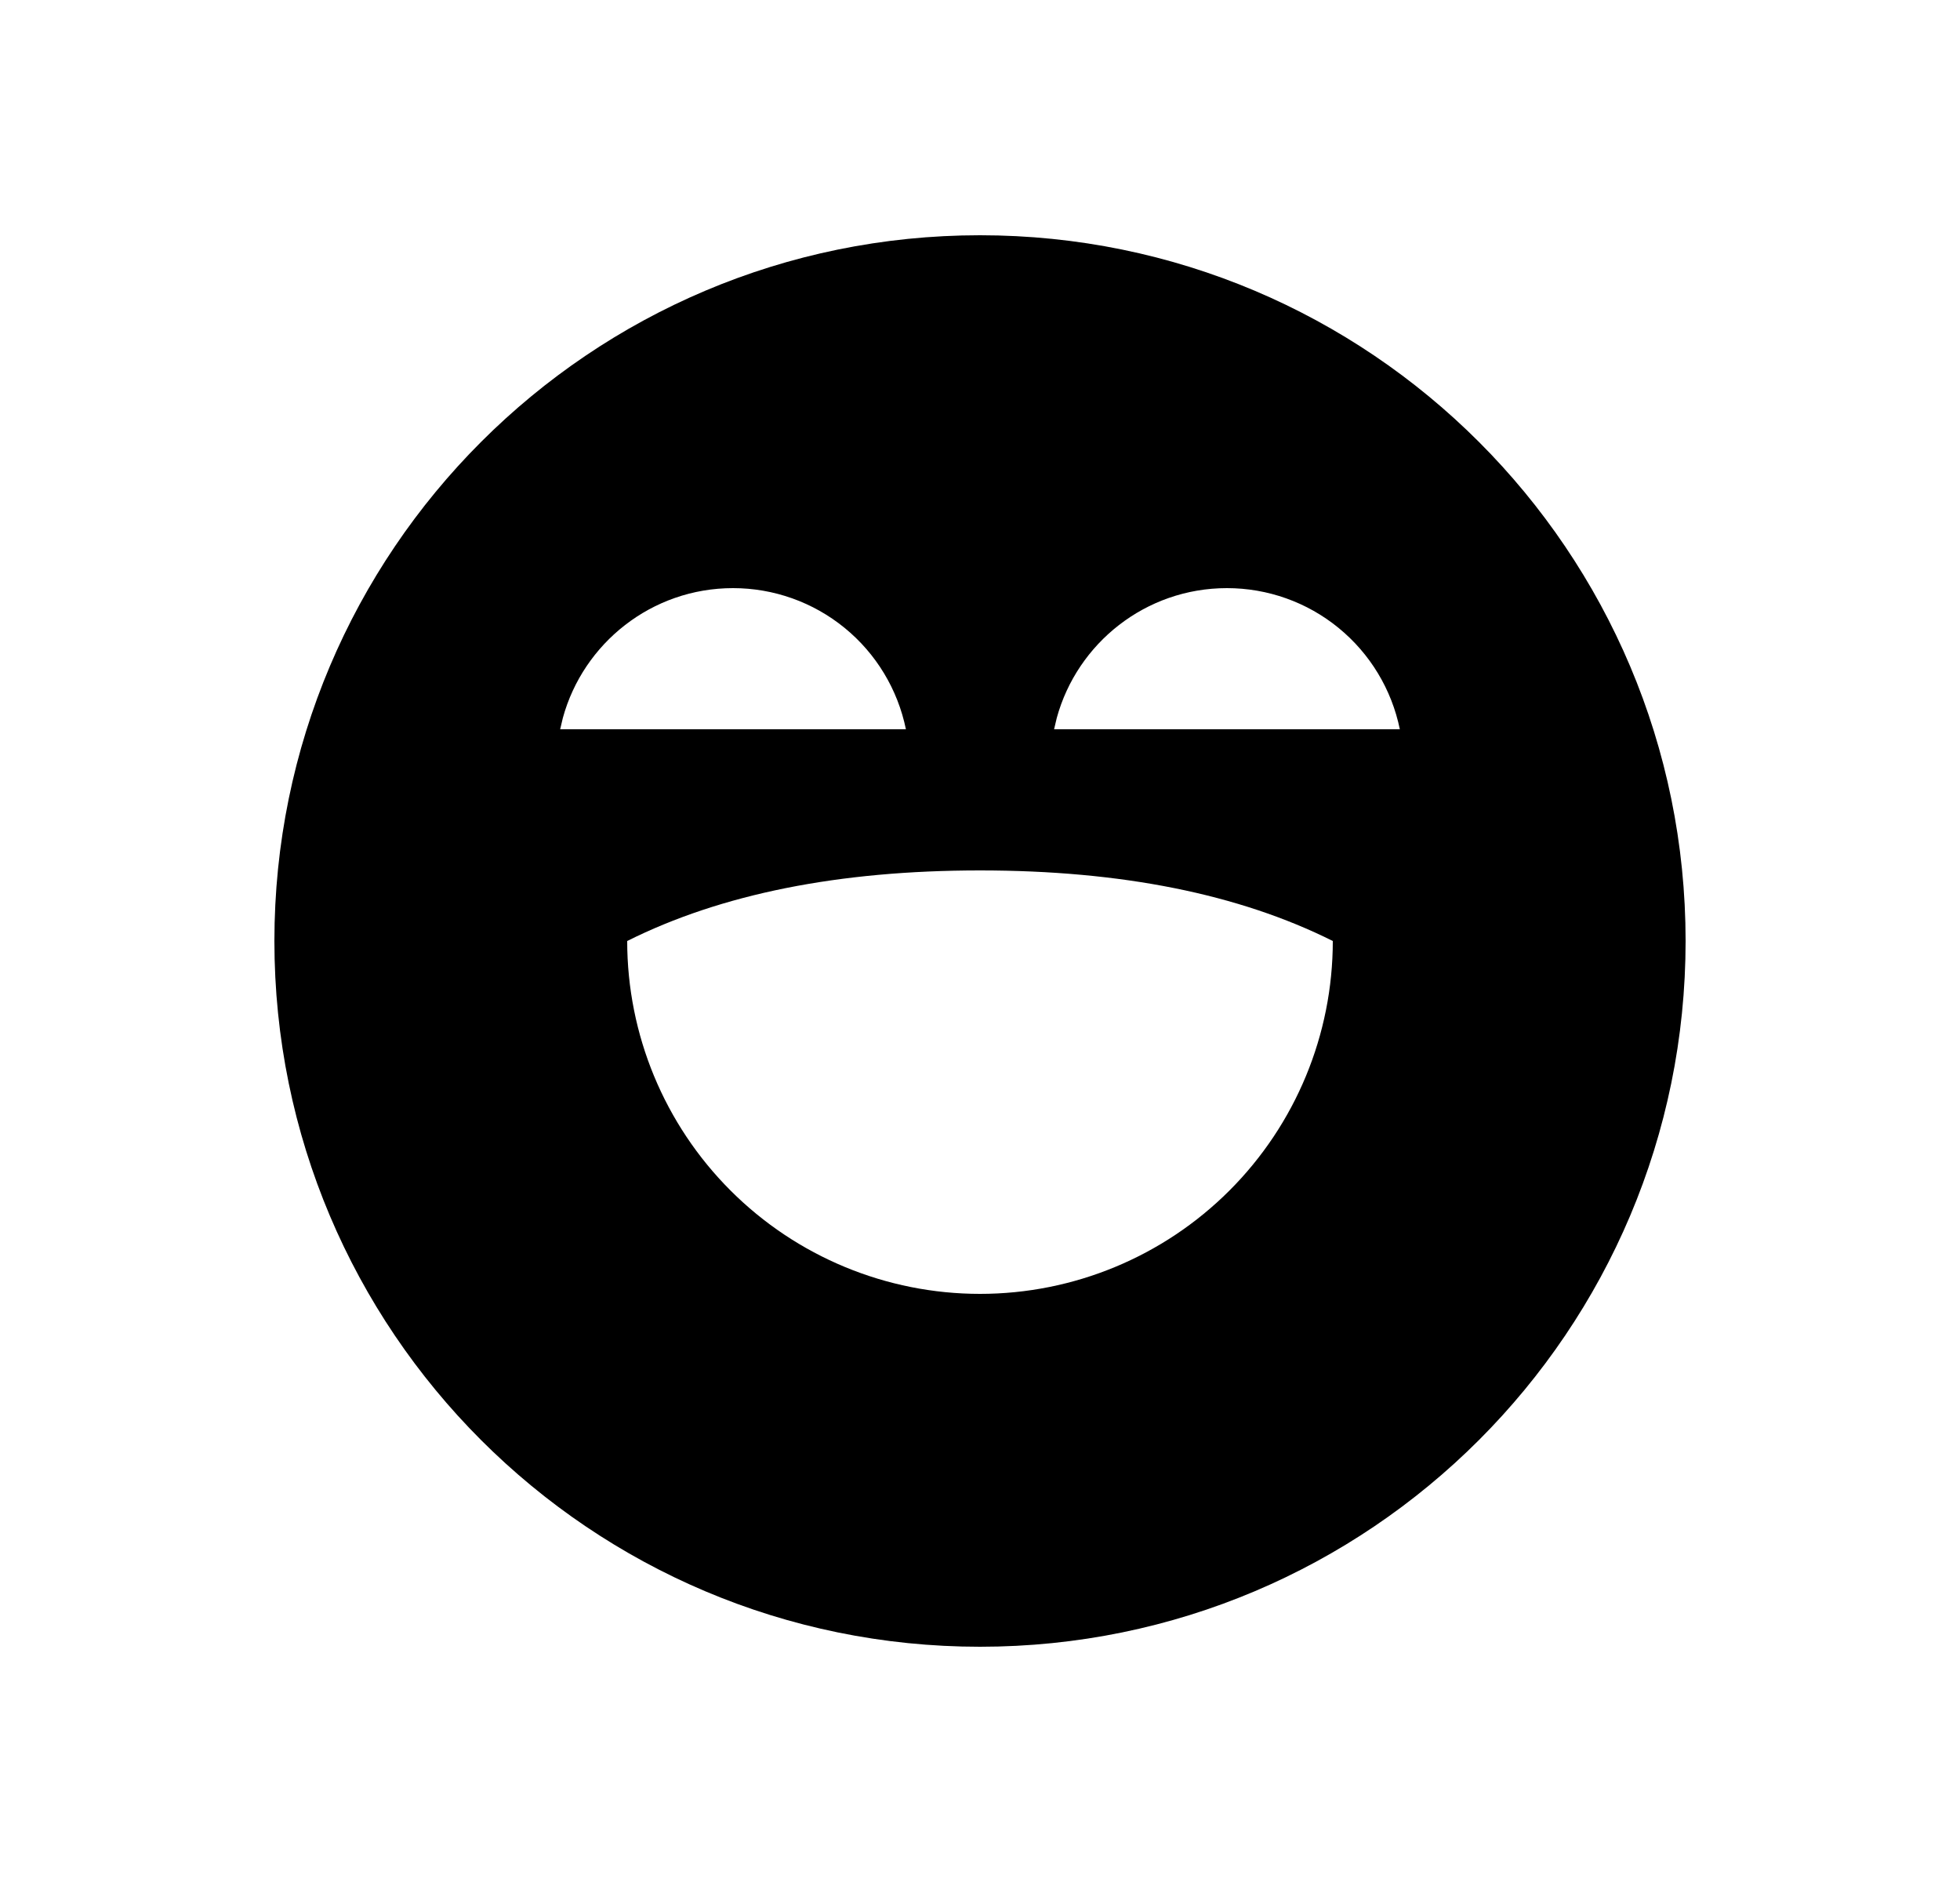<svg width="25" height="24" viewBox="0 0 25 24" fill="none" xmlns="http://www.w3.org/2000/svg">
<path d="M12.5 3C17.471 3 21.5 7.029 21.5 12C21.5 16.971 17.471 21 12.5 21C7.529 21 3.5 16.971 3.5 12C3.5 7.029 7.529 3 12.5 3ZM12.5 11.1C10.7 11.1 9.2 11.4 8 12C8 13.194 8.474 14.338 9.318 15.182C10.162 16.026 11.306 16.5 12.5 16.5C13.694 16.5 14.838 16.026 15.682 15.182C16.526 14.338 17 13.194 17 12C15.8 11.4 14.3 11.1 12.5 11.1ZM9.35 7.5C8.313 7.5 7.44 8.202 7.179 9.156L7.145 9.3H11.555C11.451 8.792 11.175 8.335 10.773 8.007C10.371 7.679 9.869 7.5 9.35 7.5ZM15.65 7.5C14.613 7.5 13.74 8.202 13.479 9.156L13.445 9.3H17.855C17.751 8.792 17.475 8.335 17.073 8.007C16.672 7.679 16.169 7.5 15.65 7.5Z" fill="#0A0D14" style="fill:#0A0D14;fill:color(display-p3 0.039 0.051 0.078);fill-opacity:1;"/>
</svg>
